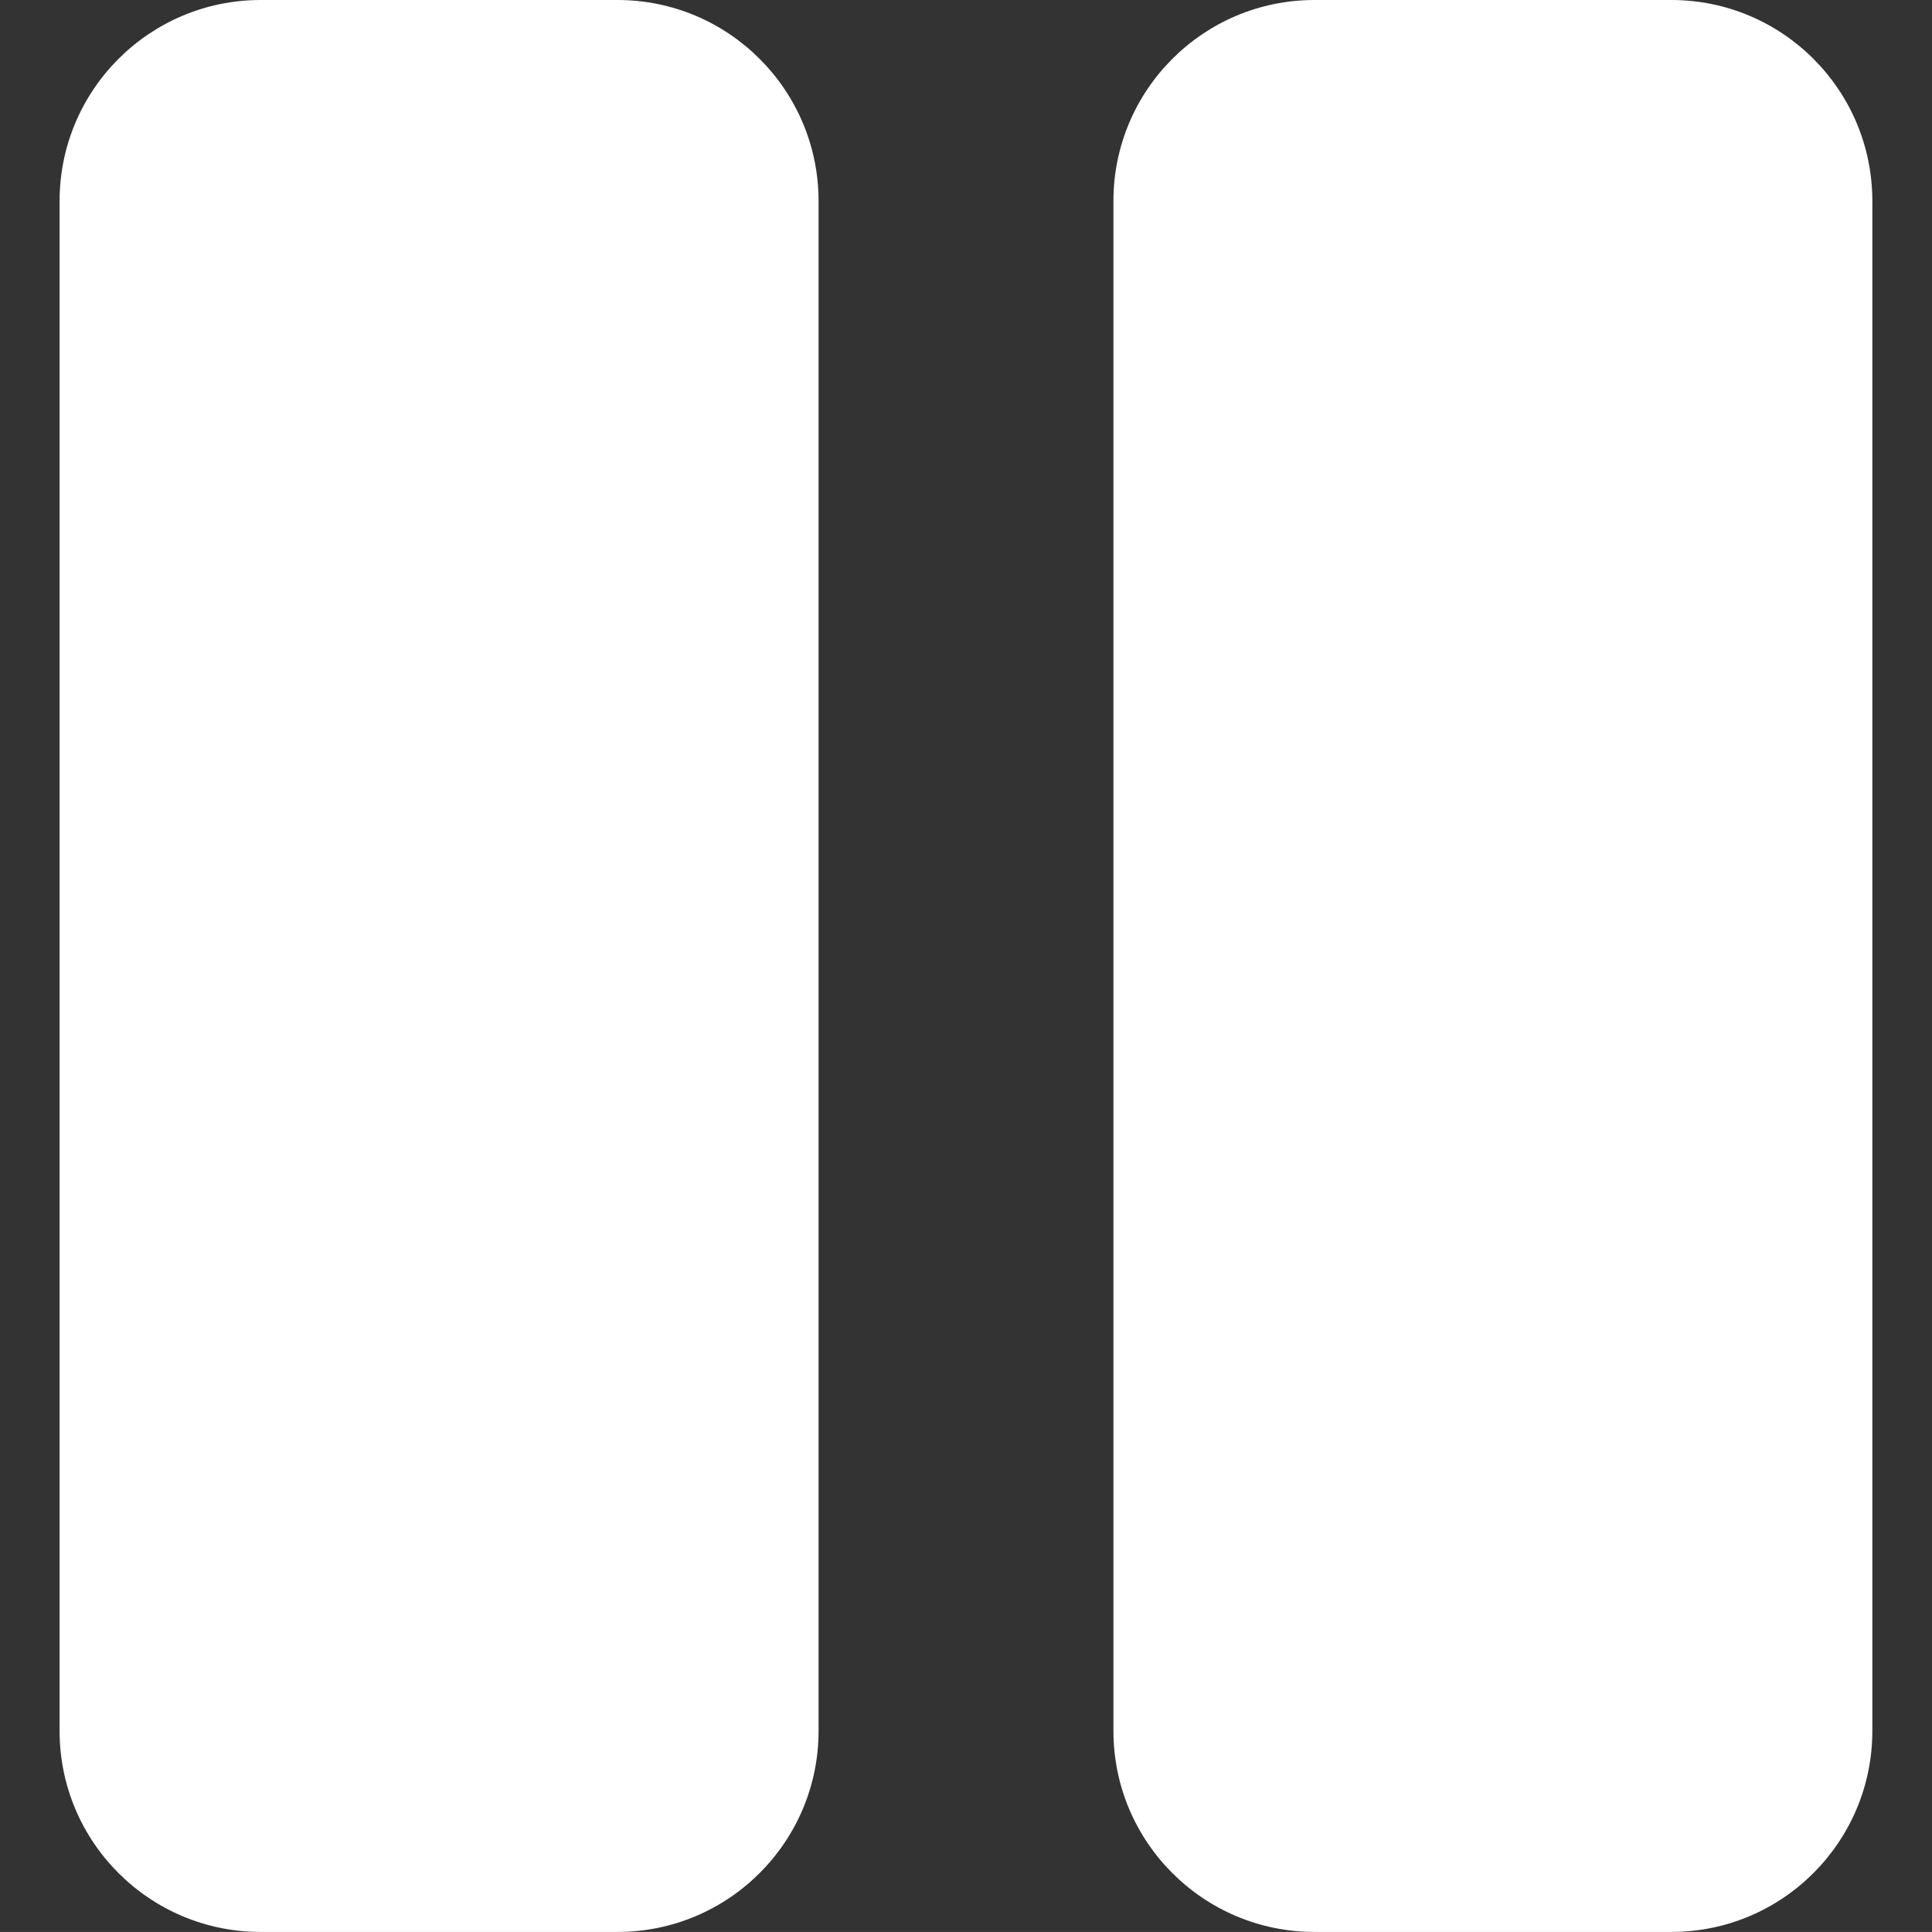 <?xml version="1.0" encoding="iso-8859-1"?>
<!-- Generator: Adobe Illustrator 16.0.0, SVG Export Plug-In . SVG Version: 6.00 Build 0)  -->
<!DOCTYPE svg PUBLIC "-//W3C//DTD SVG 1.1//EN" "http://www.w3.org/Graphics/SVG/1.1/DTD/svg11.dtd">
<svg fill="#fff" version="1.1" id="Capa_1" xmlns="http://www.w3.org/2000/svg" xmlns:xlink="http://www.w3.org/1999/xlink" x="0px" y="0px"
	 width="28.825px" height="28.824px" viewBox="0 0 28.825 28.824" style="enable-background:new 0 0 28.825 28.824;"
	 xml:space="preserve">
<rect x="0" y="0" width="28.825" height="28.824" fill="#333333" stroke="none"/>
<g>
	<path d="M12.213,3v22.824c0,1.656-1.343,3-3,3H3.889c-1.658,0-3-1.344-3-3V3c0-1.656,1.342-3,3-3h5.324
		C10.87,0,12.213,1.344,12.213,3z M24.935,0h-5.323c-1.658,0-3,1.344-3,3v22.824c0,1.656,1.342,3,3,3h5.323c1.658,0,3-1.344,3-3V3
		C27.935,1.344,26.594,0,24.935,0z"/>
</g>
<g>
</g>
<g>
</g>
<g>
</g>
<g>
</g>
<g>
</g>
<g>
</g>
<g>
</g>
<g>
</g>
<g>
</g>
<g>
</g>
<g>
</g>
<g>
</g>
<g>
</g>
<g>
</g>
<g>
</g>
</svg>
